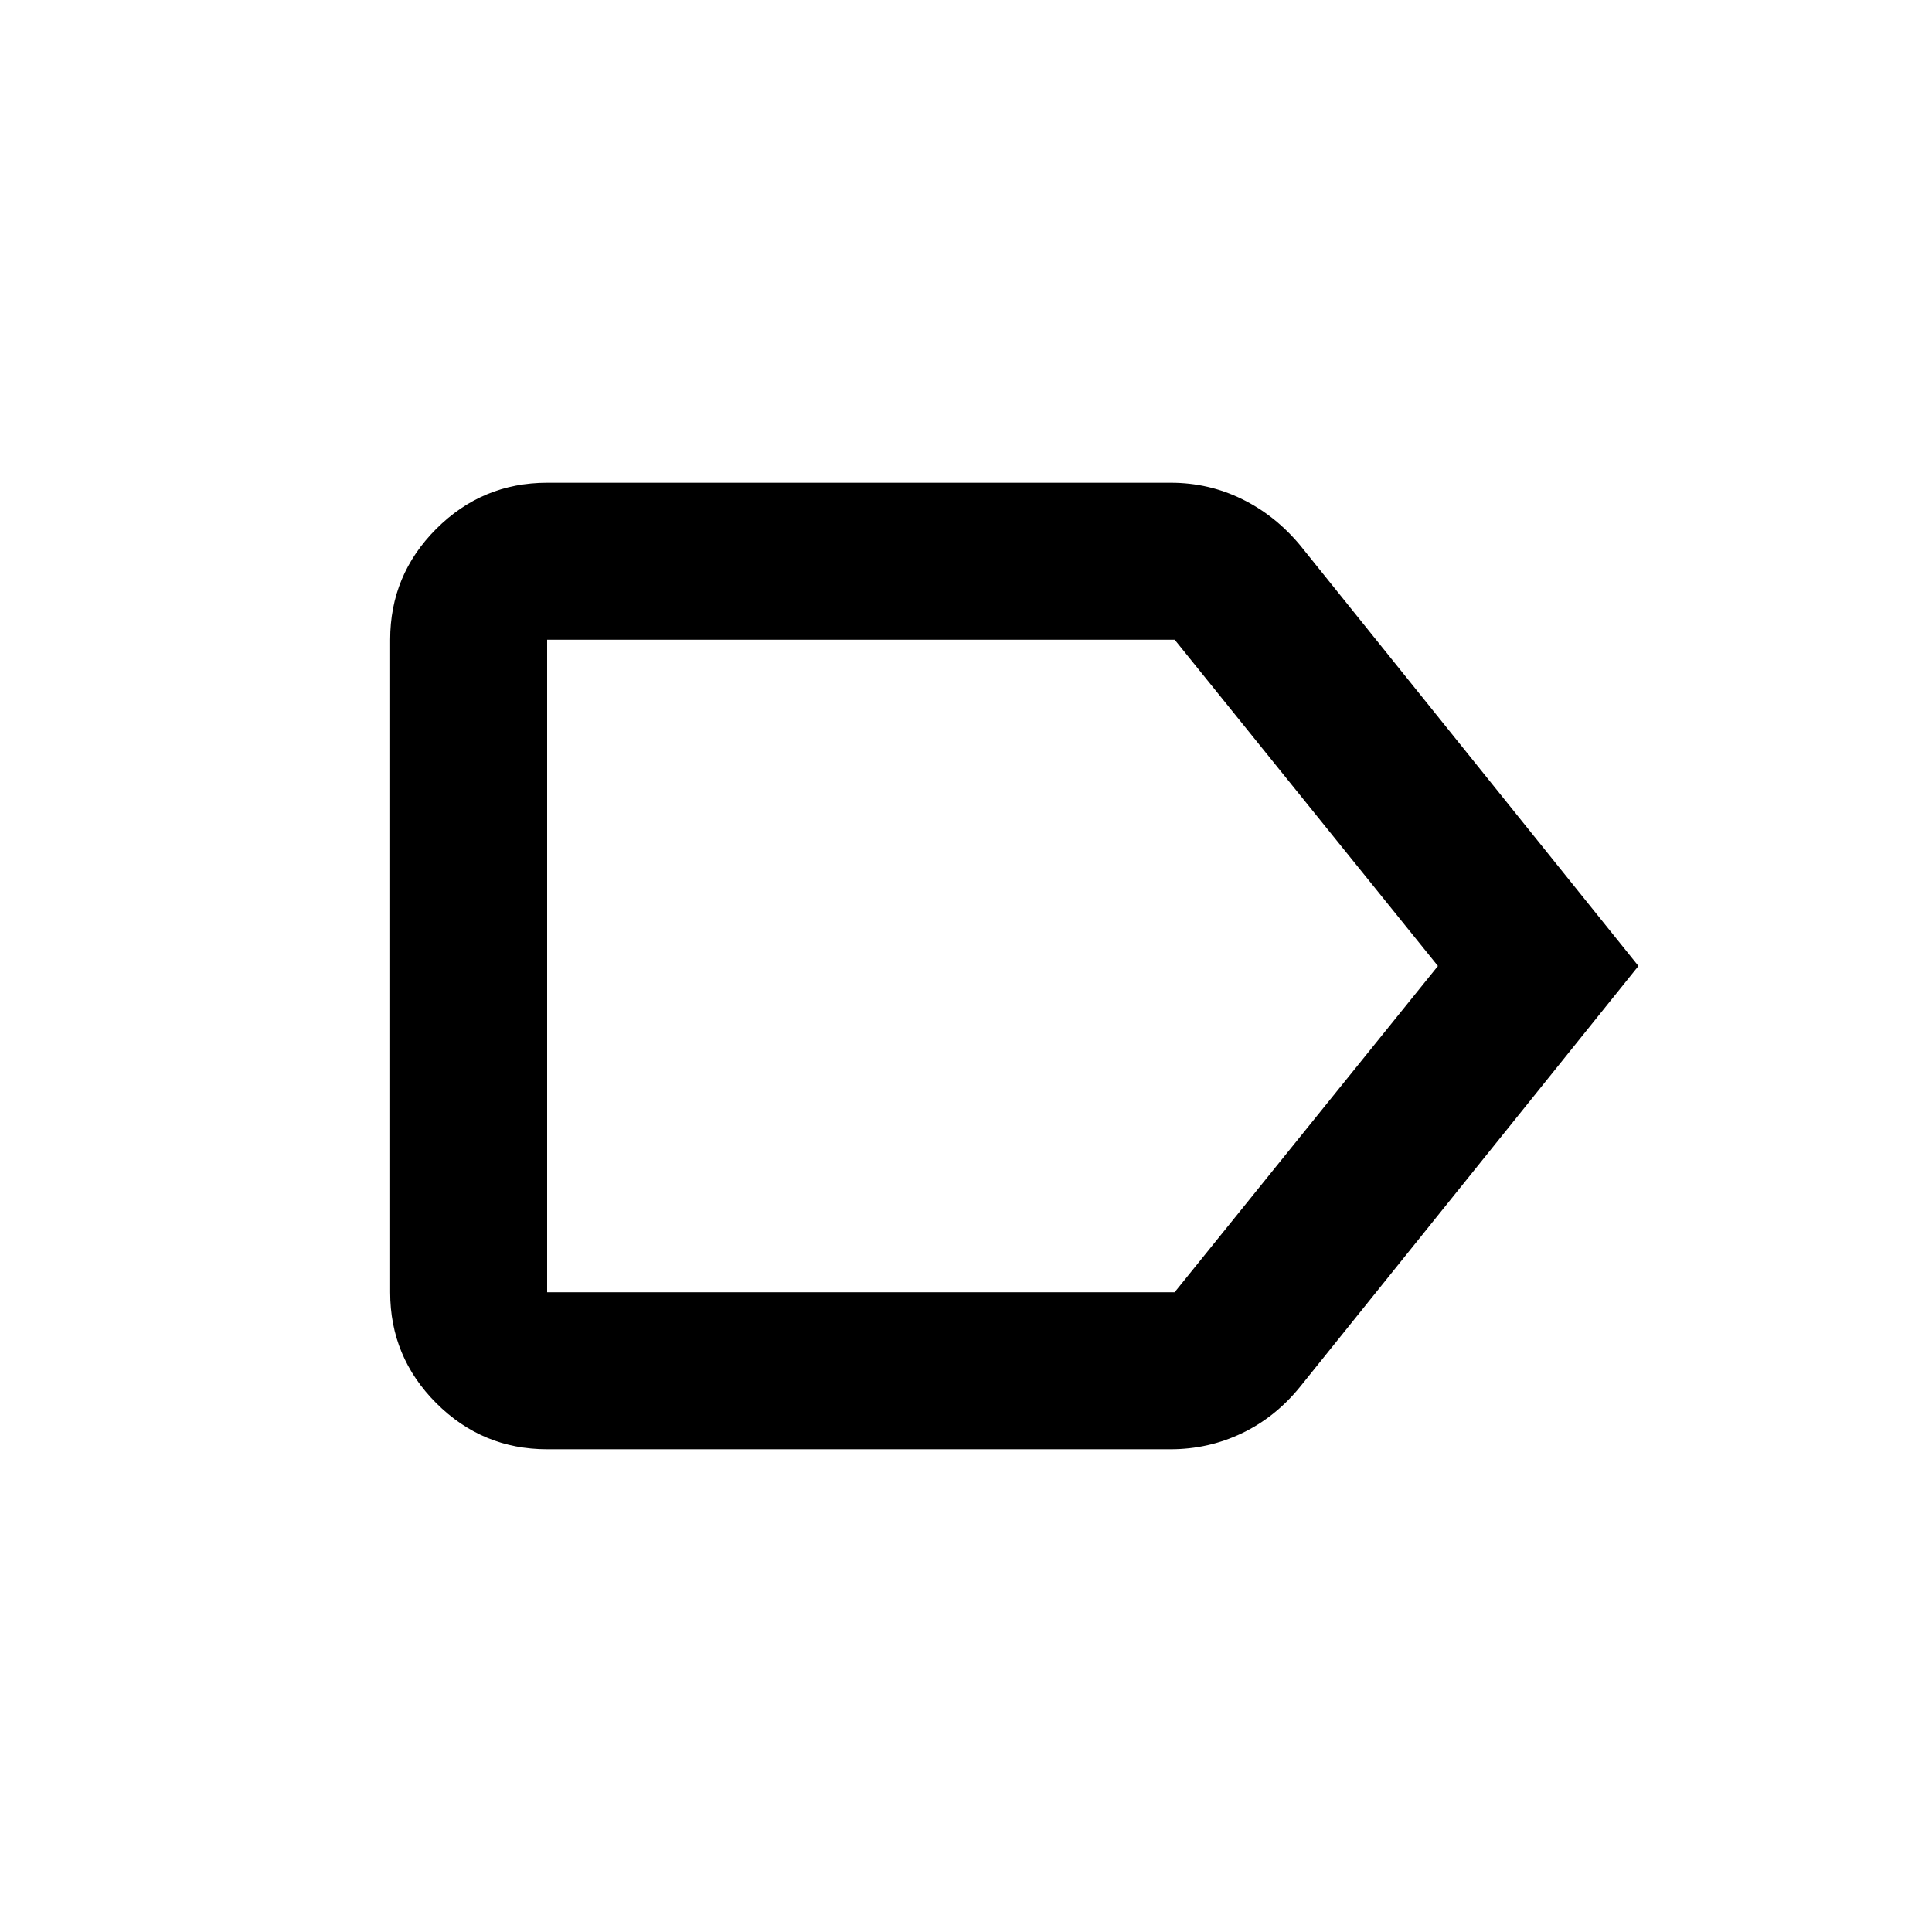 <svg xmlns="http://www.w3.org/2000/svg" height="20" viewBox="0 -960 960 960" width="20"><path d="M814.13-480 646.02-270.93q-12.27 15.15-28.91 23.1-16.64 7.96-35.46 7.96H271.87q-32.18 0-55.09-22.91-22.91-22.91-22.91-55.09v-324.26q0-32.18 22.91-55.09 22.91-22.91 55.09-22.91h309.99q18.68 0 35.21 8.08 16.52 8.07 28.95 22.98L814.13-480Zm-99.63 0L583.69-642.13H271.87v324.26h311.78L714.5-480Zm-442.63 0v162.13-324.26V-480Z"/></svg>